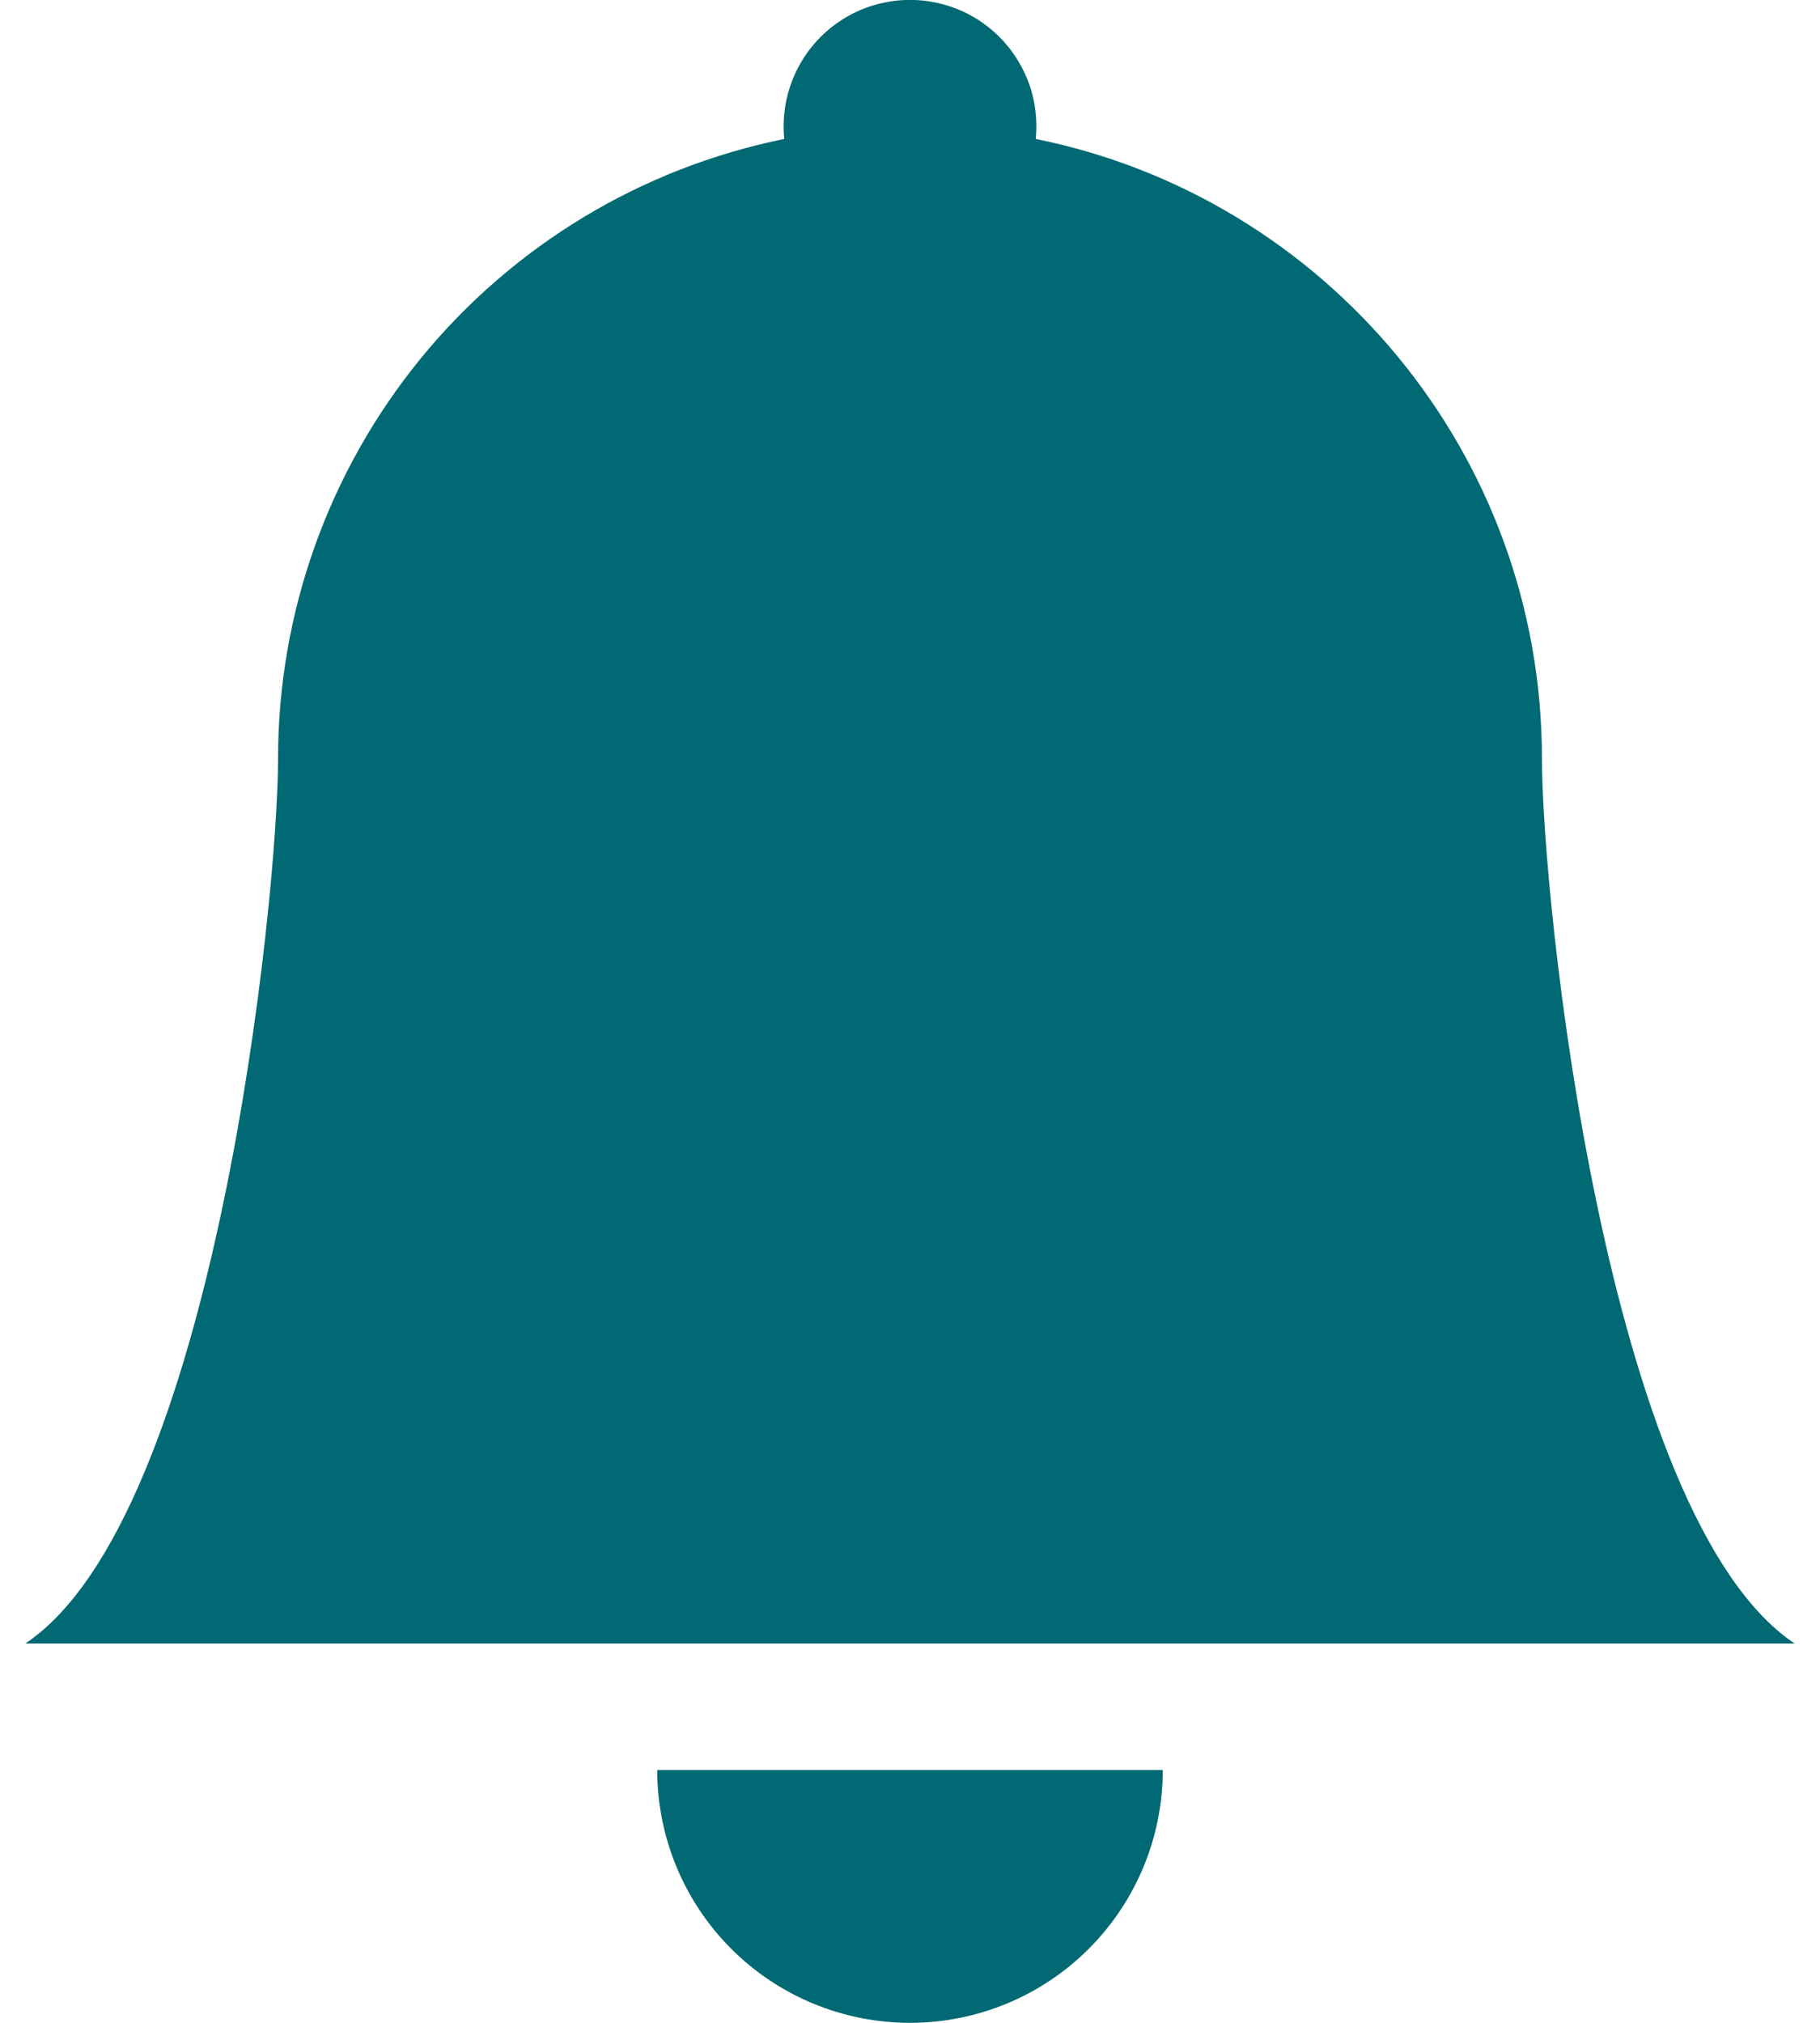 <svg width="18" height="20" viewBox="0 0 18 20" fill="none" xmlns="http://www.w3.org/2000/svg">
<path d="M9 20C9.663 20 10.299 19.737 10.768 19.268C11.237 18.799 11.5 18.163 11.5 17.5H6.5C6.5 18.163 6.763 18.799 7.232 19.268C7.701 19.737 8.337 20 9 20ZM10.244 1.374C10.261 1.2 10.242 1.024 10.188 0.858C10.133 0.693 10.044 0.54 9.927 0.41C9.81 0.281 9.667 0.177 9.507 0.106C9.347 0.036 9.175 -0.001 9 -0.001C8.825 -0.001 8.653 0.036 8.493 0.106C8.333 0.177 8.19 0.281 8.073 0.41C7.956 0.54 7.867 0.693 7.813 0.858C7.758 1.024 7.739 1.2 7.756 1.374C6.343 1.661 5.073 2.428 4.161 3.544C3.249 4.661 2.75 6.058 2.75 7.5C2.75 8.872 2.125 15 0.25 16.25H17.75C15.875 15 15.25 8.872 15.25 7.5C15.25 4.475 13.1 1.95 10.244 1.374Z" fill="#006973"/>
</svg>
